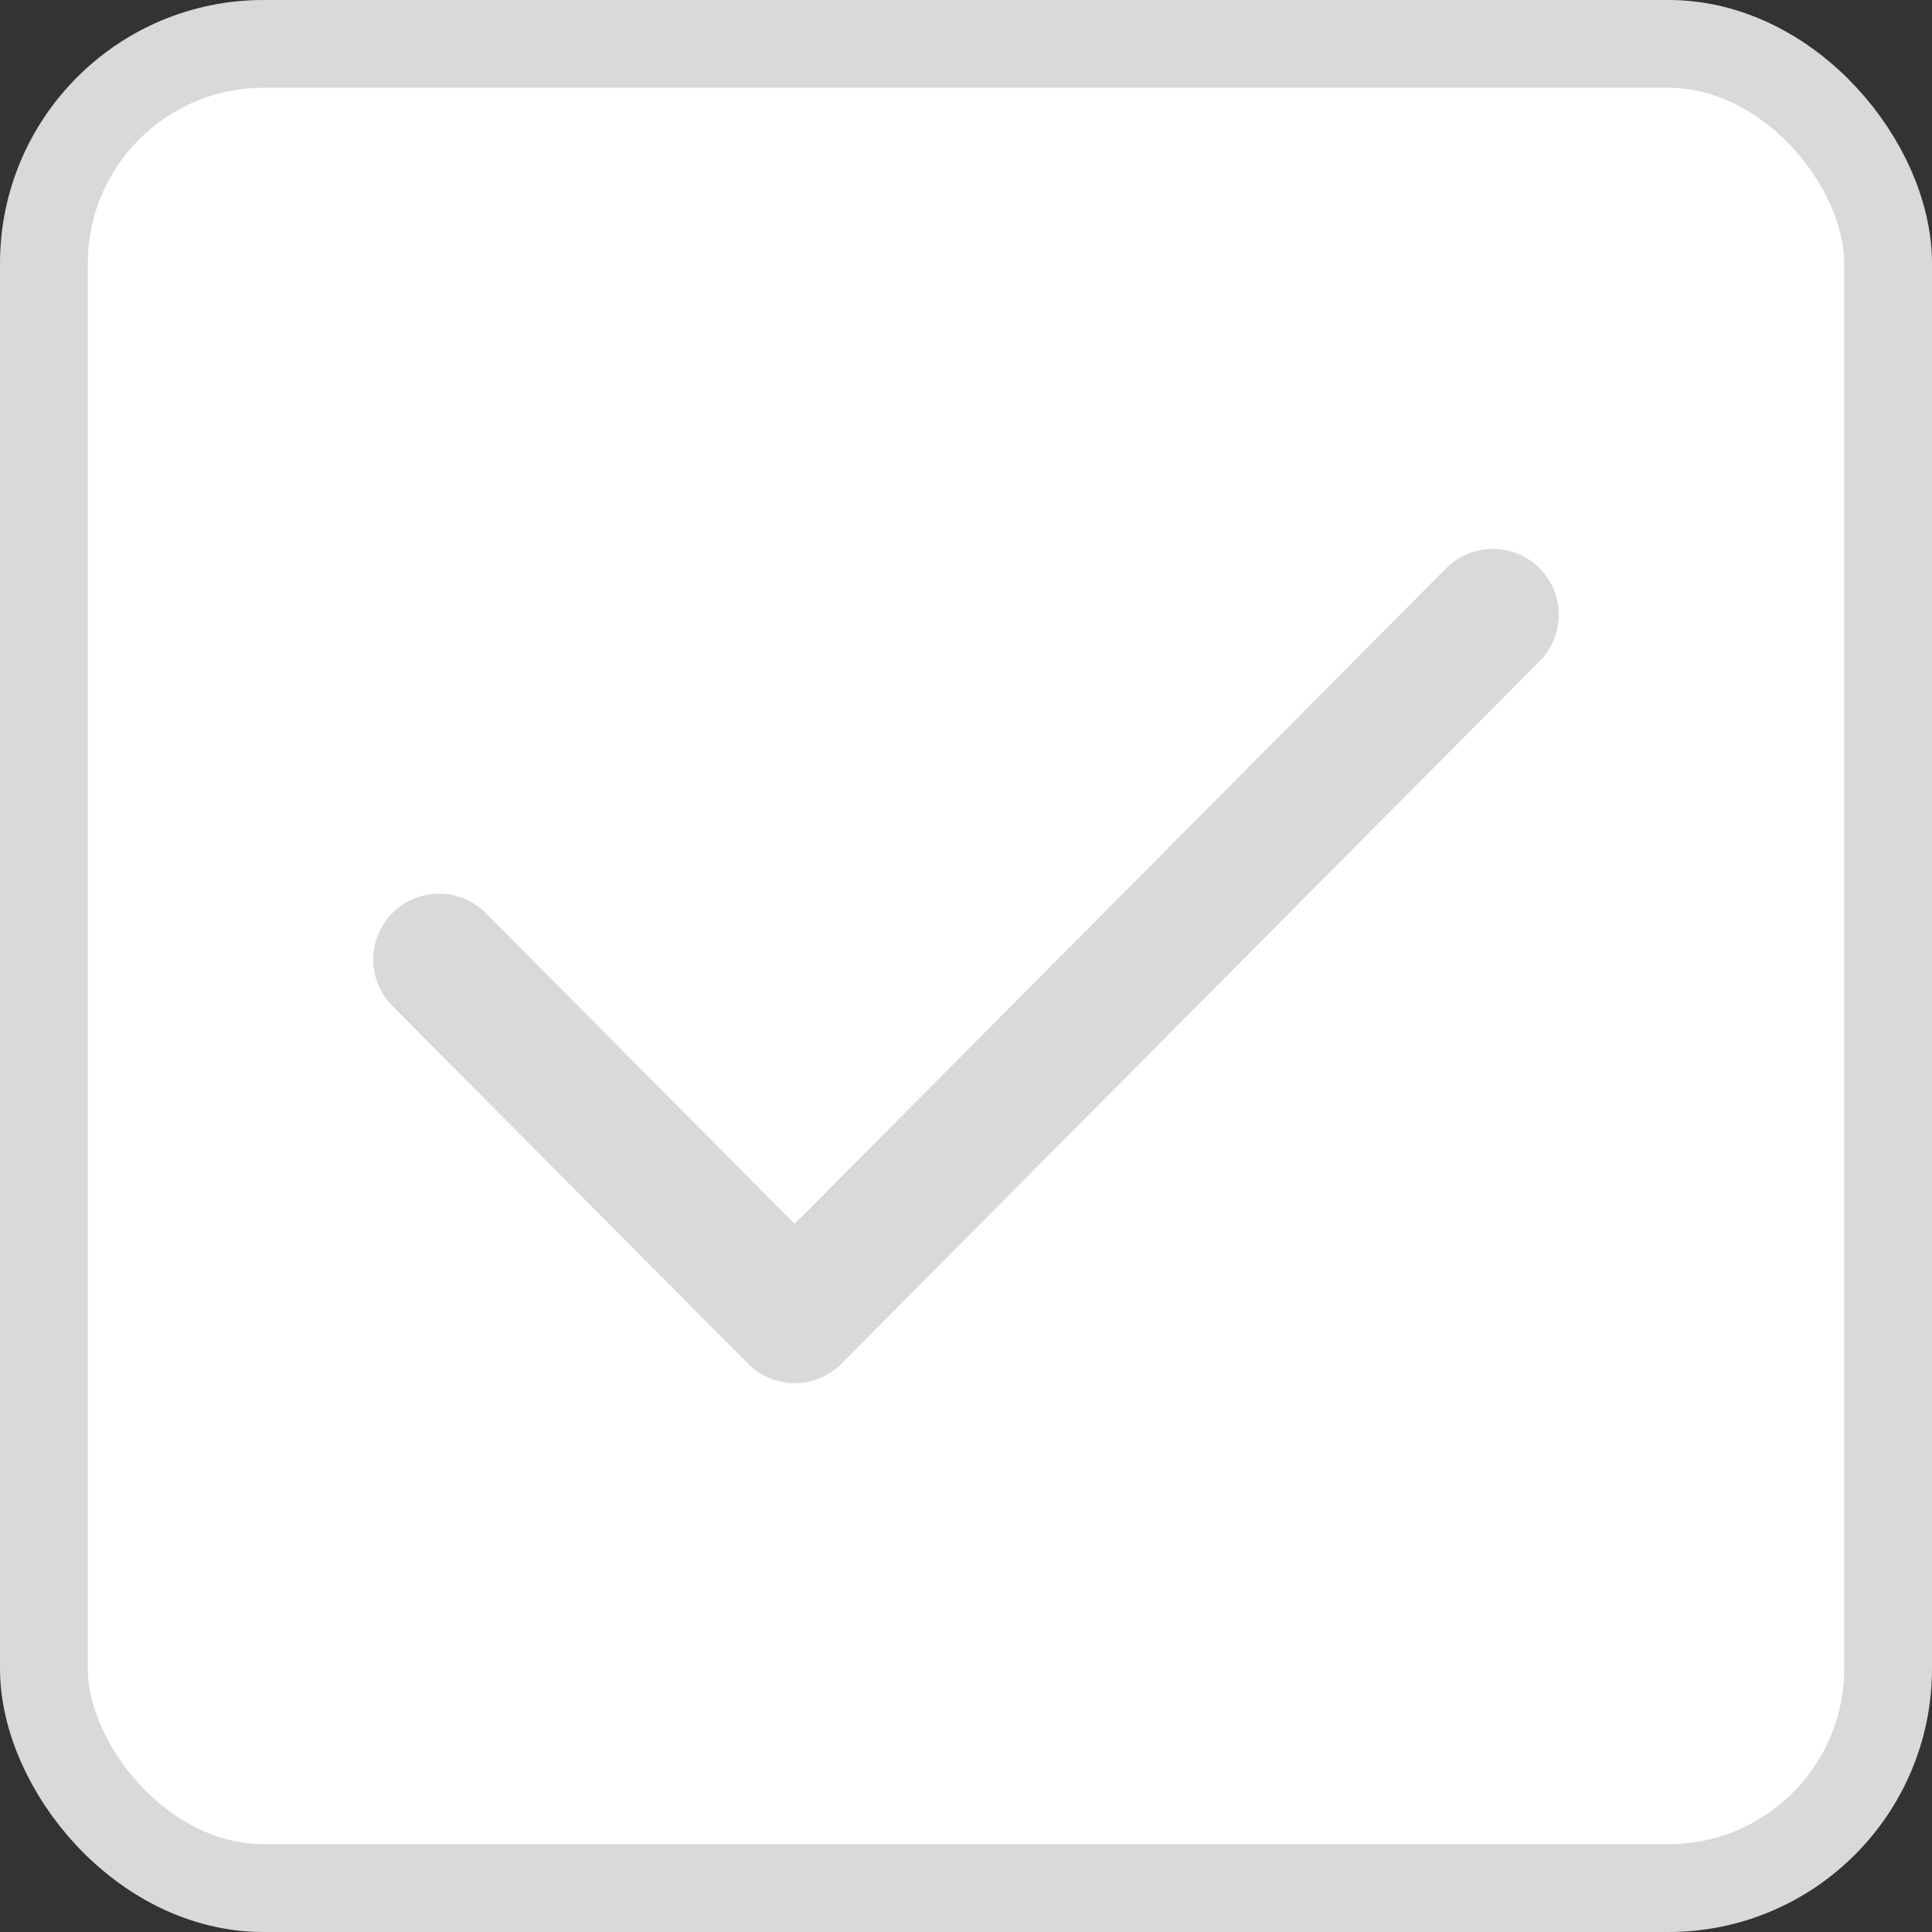 <svg width="22" height="22" viewBox="0 0 22 22" fill="none" xmlns="http://www.w3.org/2000/svg">
<rect x="0" y="0" width="22" height="22" fill="#333333" stroke="none"/>
<rect x="0.5" y="0.5" width="21" height="21" rx="2.5" fill="white" stroke="#D9D9D9"/>
<path d="M5 10.926L9.049 15L17 7" stroke="#D9D9D9" stroke-width="1.5" stroke-linecap="round" stroke-linejoin="round"/>
</svg>
